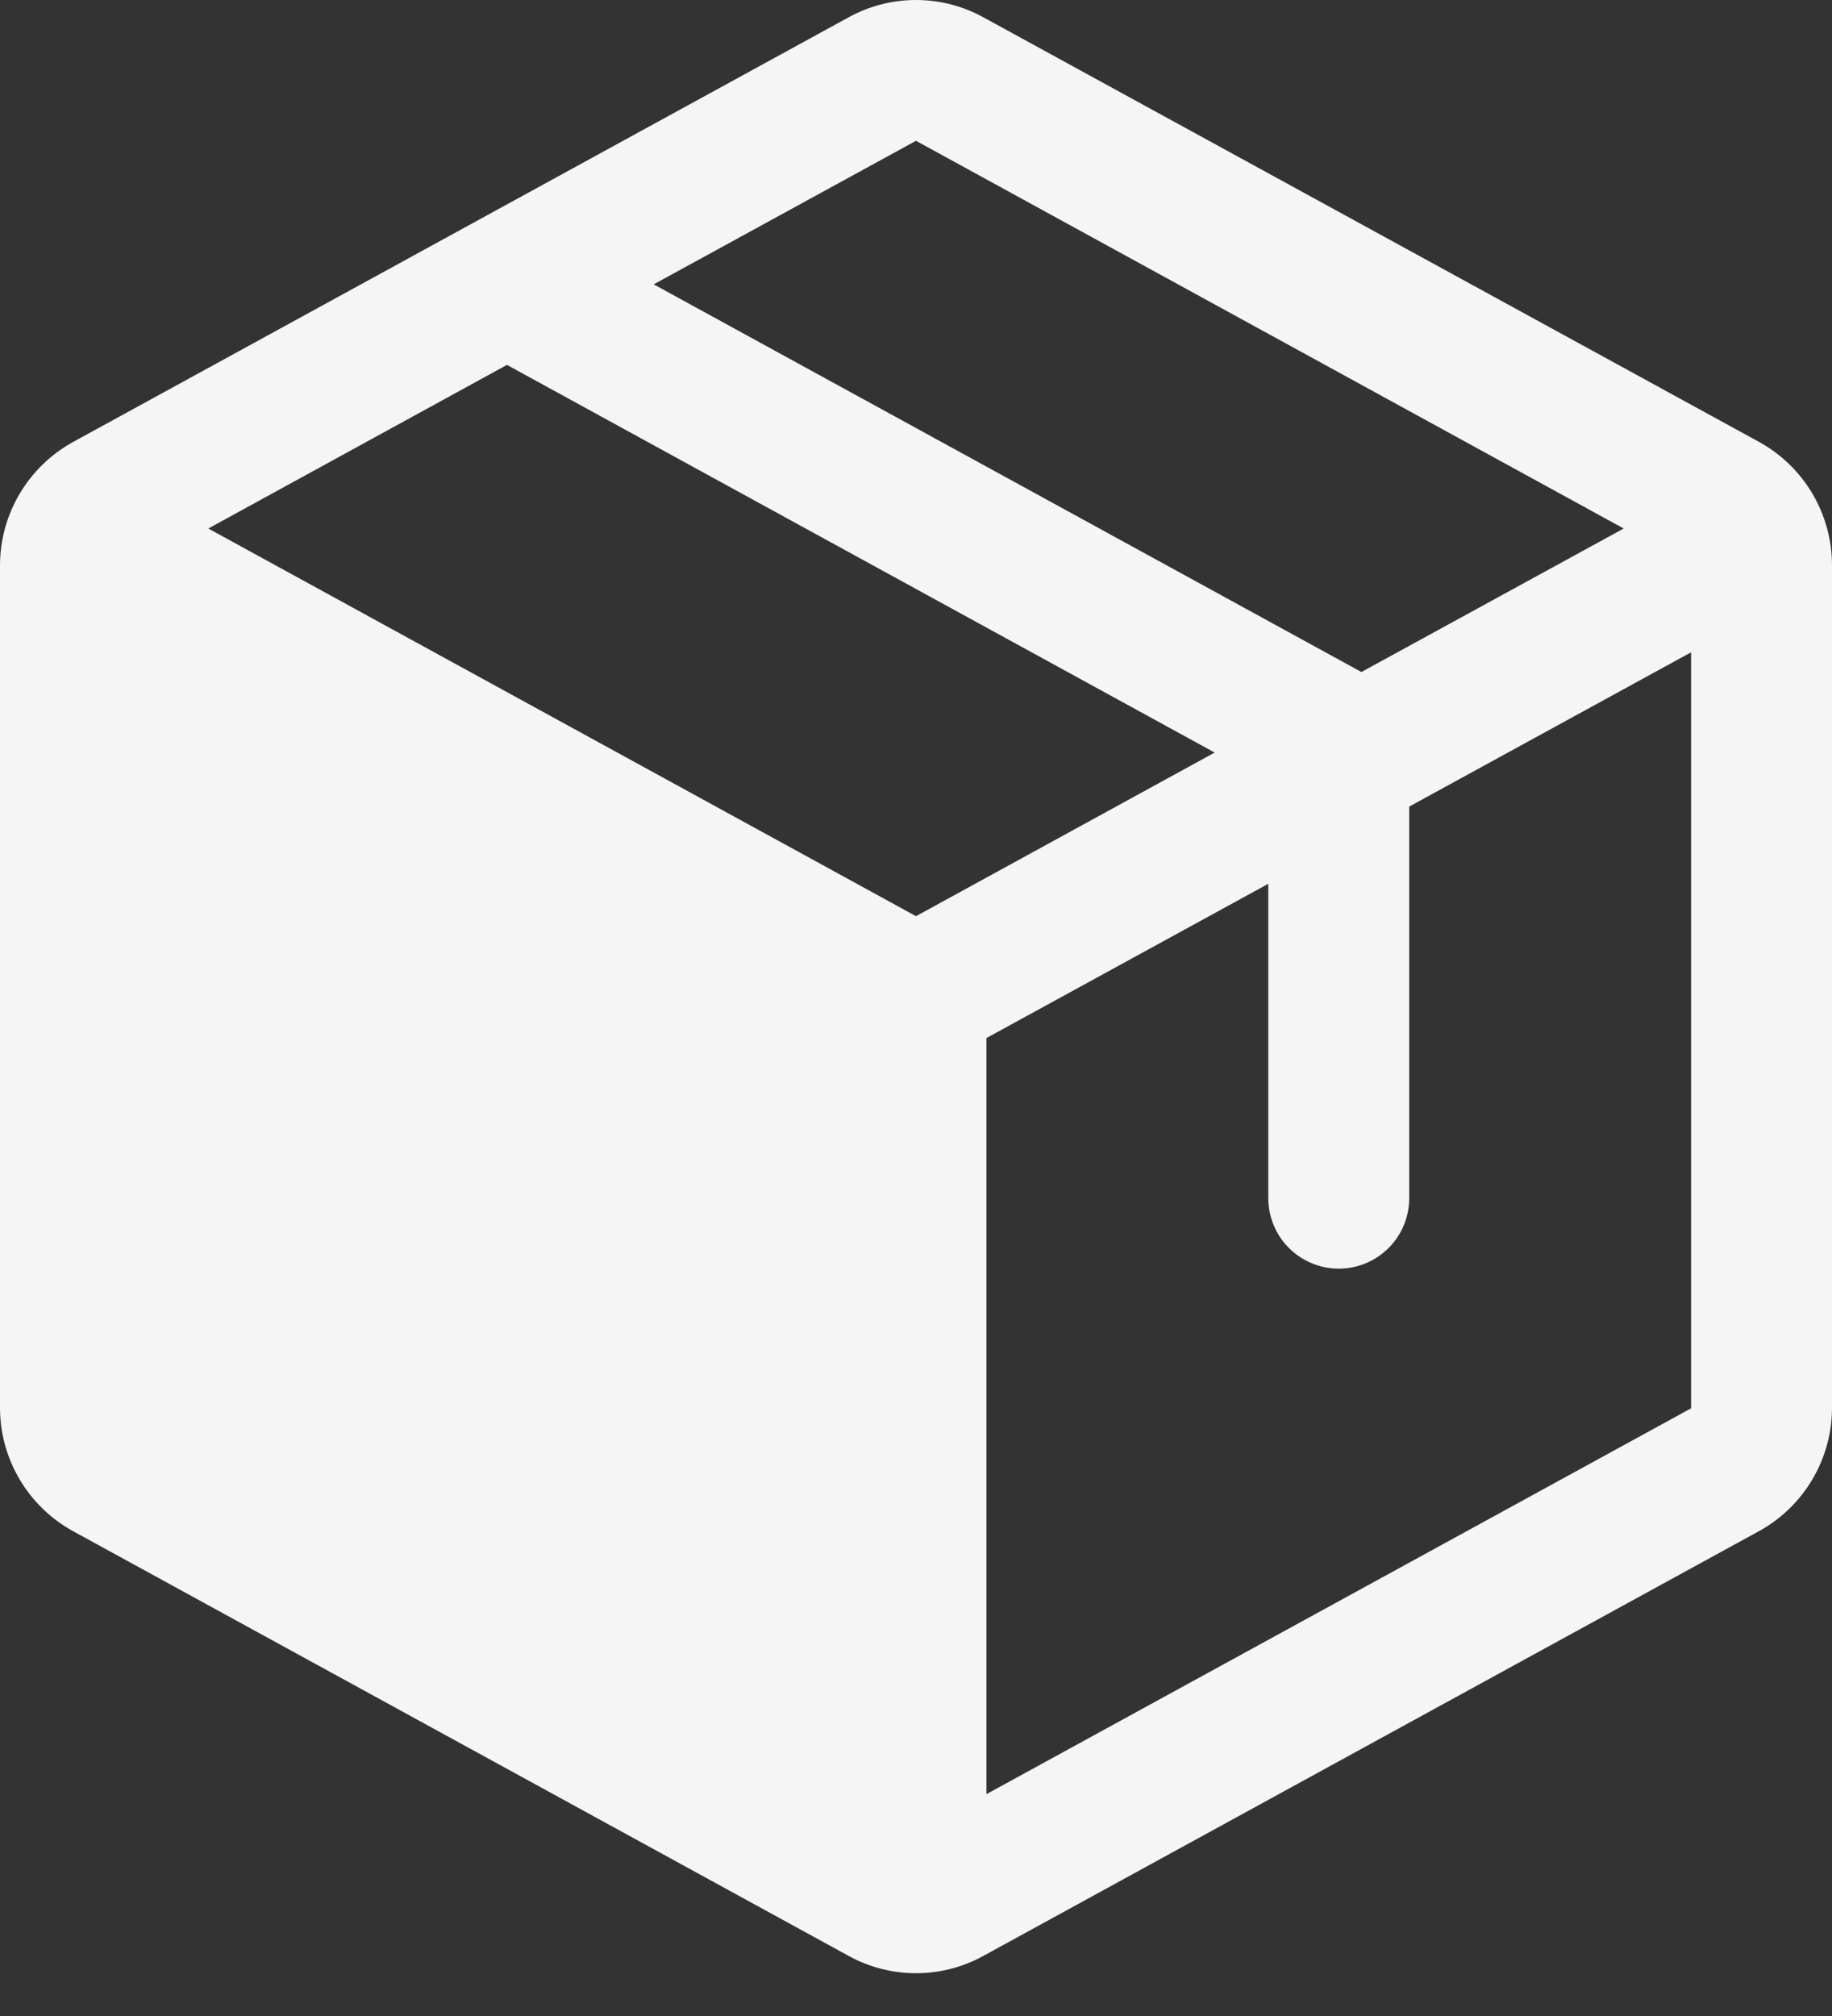 <svg width="40" height="44" viewBox="0 0 40 44" fill="none" xmlns="http://www.w3.org/2000/svg">
<rect x="0" y="0" width="40" height="44" fill="#333333" stroke="none"/>
<path d="M38.4 9.641L21.477 0.381C21.025 0.131 20.517 0 20 0C19.483 0 18.975 0.131 18.523 0.381L1.6 9.644C1.117 9.909 0.713 10.298 0.432 10.772C0.15 11.245 0.001 11.786 0 12.337V30.729C0.001 31.28 0.15 31.82 0.432 32.294C0.713 32.767 1.117 33.157 1.6 33.421L18.523 42.685C18.975 42.935 19.483 43.066 20 43.066C20.517 43.066 21.025 42.935 21.477 42.685L38.4 33.421C38.883 33.157 39.287 32.767 39.568 32.294C39.85 31.82 39.999 31.28 40 30.729V12.339C40 11.787 39.851 11.245 39.57 10.77C39.288 10.296 38.884 9.905 38.4 9.641ZM20 3.073L35.452 11.535L29.725 14.667L14.273 6.206L20 3.073ZM20 19.996L4.548 11.535L11.069 7.964L26.521 16.425L20 19.996ZM36.923 30.737L21.538 39.158V22.656L27.692 19.289V26.15C27.692 26.558 27.854 26.95 28.143 27.238C28.431 27.526 28.823 27.689 29.231 27.689C29.639 27.689 30.03 27.526 30.319 27.238C30.607 26.95 30.769 26.558 30.769 26.15V17.604L36.923 14.237V30.729V30.737Z" fill="#F5F5F5"/>
</svg>
